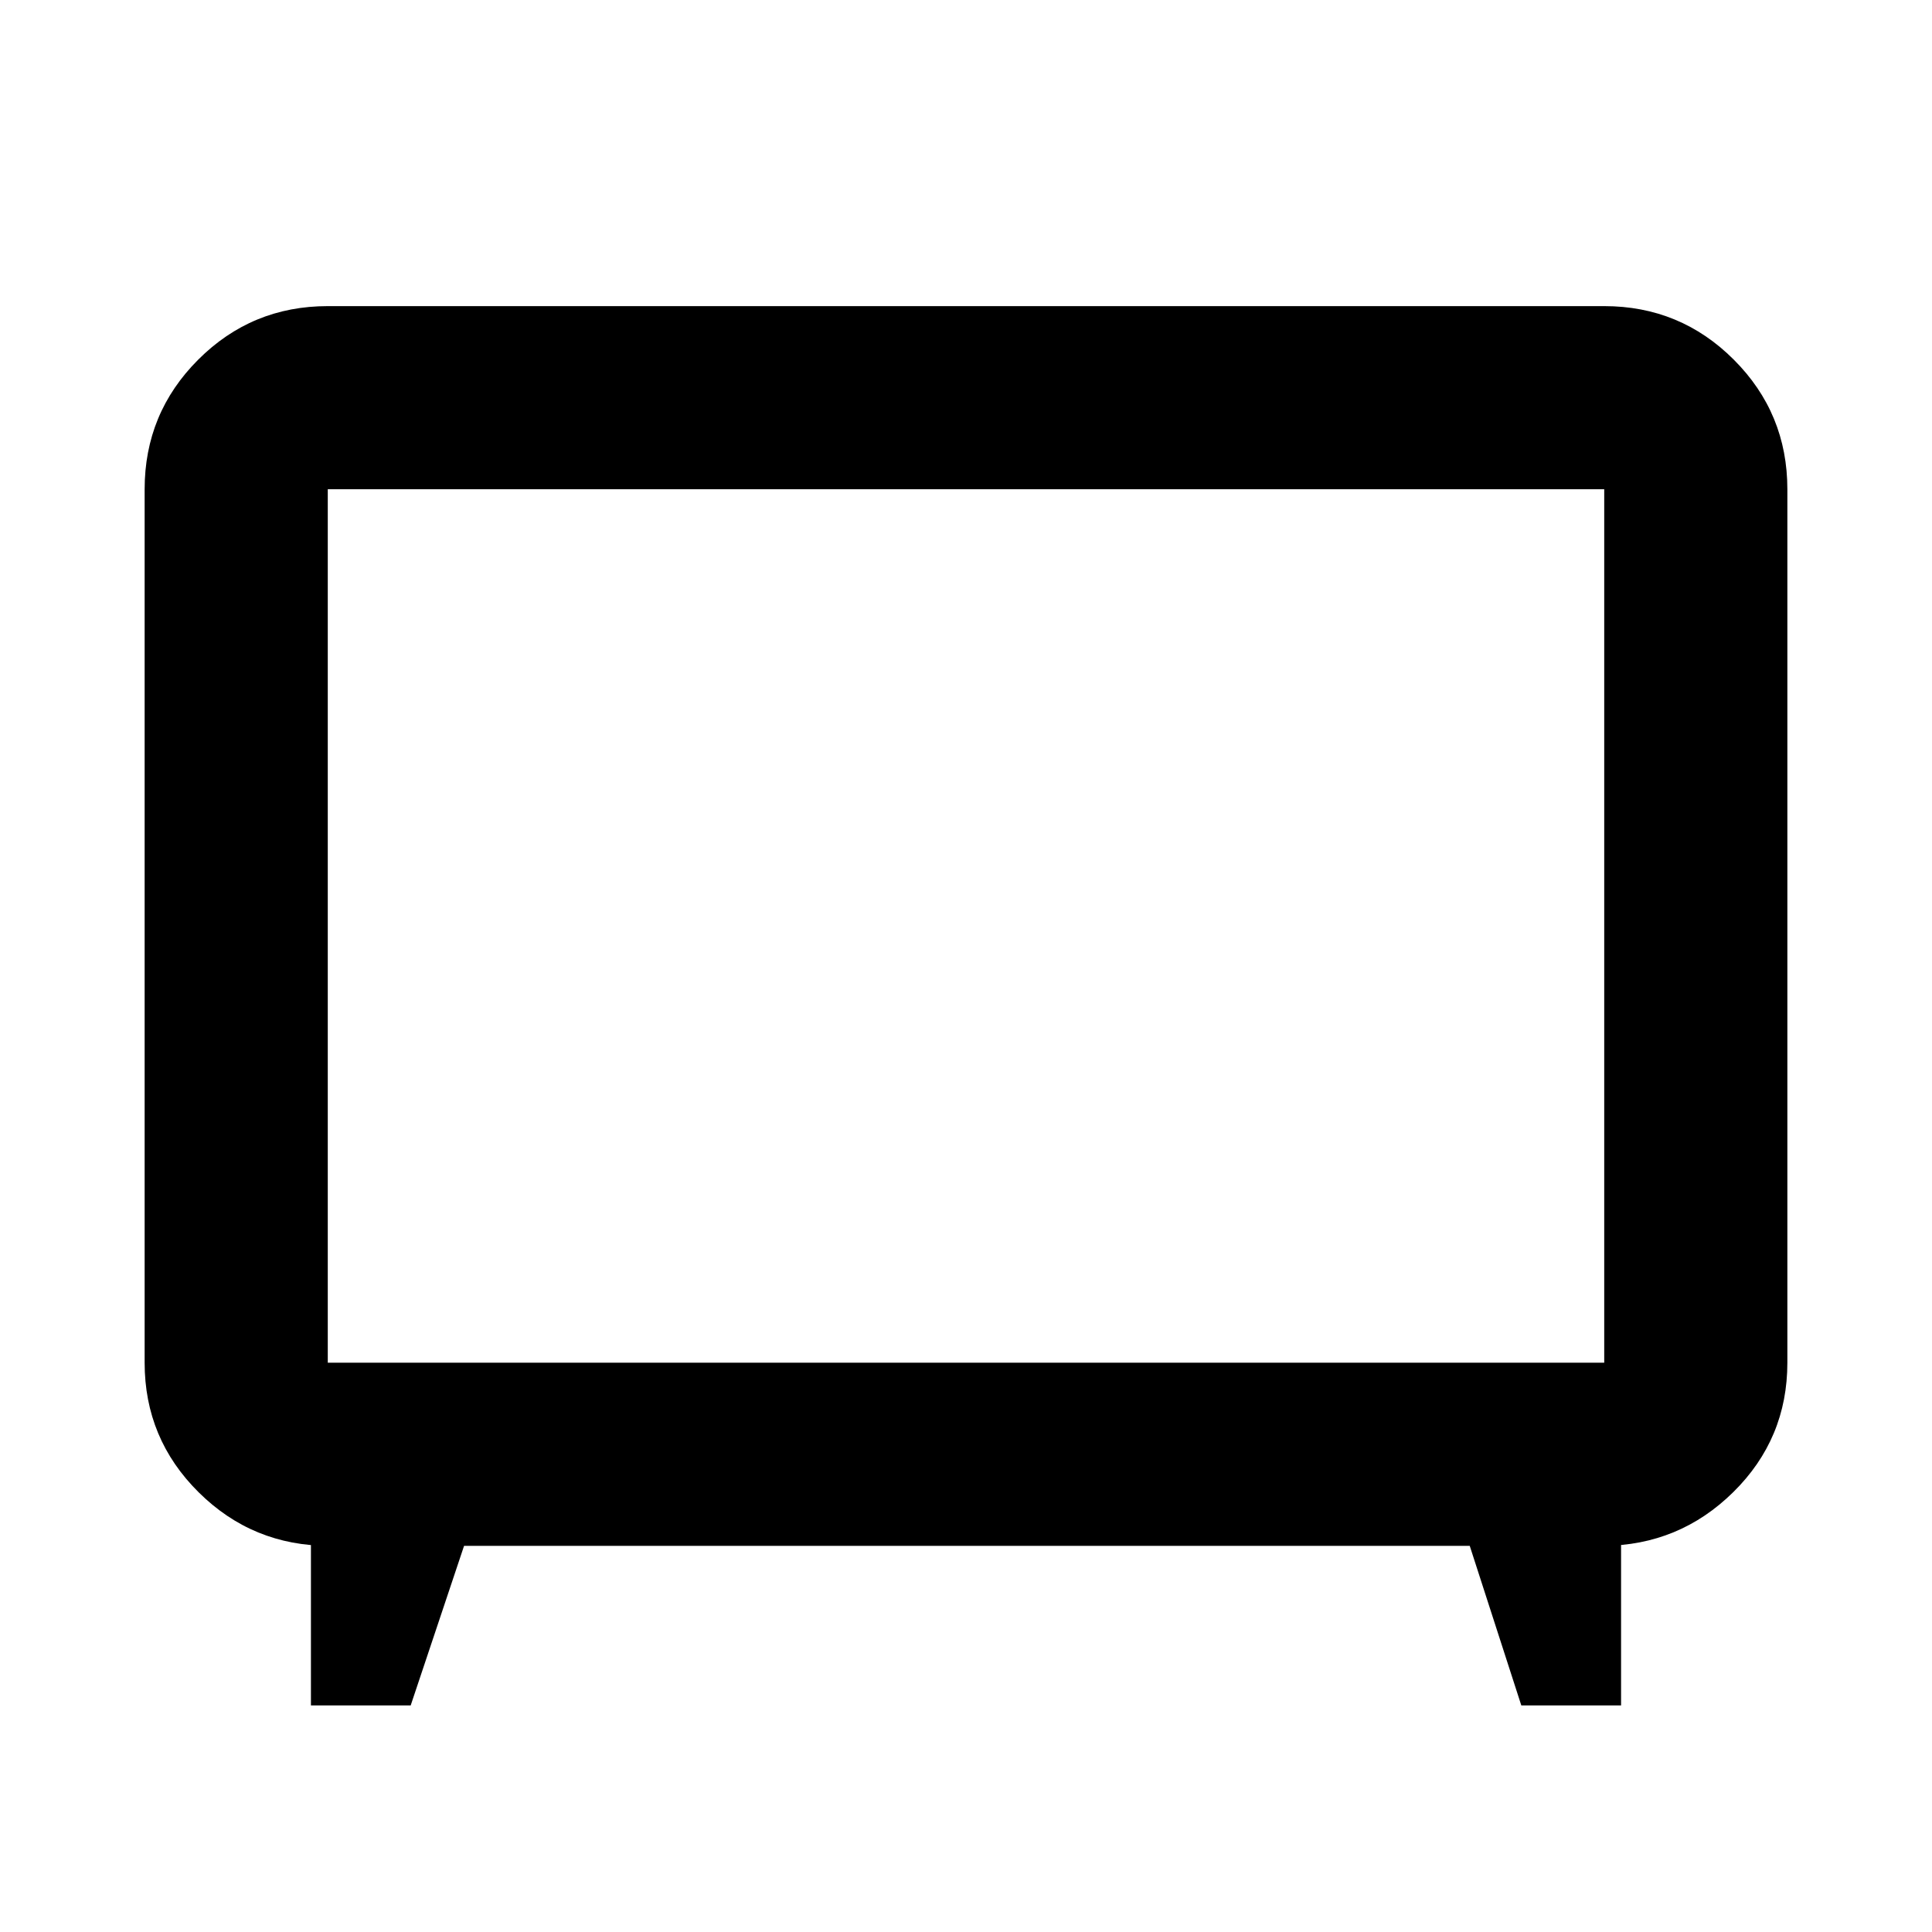 <svg xmlns="http://www.w3.org/2000/svg" height="24" viewBox="0 -960 960 960" width="24"><path d="M154.5-112.59v-86.21l9.09 6.93q-38.02 0-64.87-26.61t-26.85-64.39v-434.02q0-37.78 26.61-64.39t64.39-26.61h634.26q37.78 0 64.39 26.61t26.61 64.39v434.02q0 37.78-26.85 64.27-26.85 26.49-64.63 26.73l8.85-6.93v86.21h-49.57l-25.62-79.28H230.59l-26.52 79.28H154.5Zm8.37-170.28h634.26v-434.02H162.87v434.02ZM480-499.76Z"/></svg>